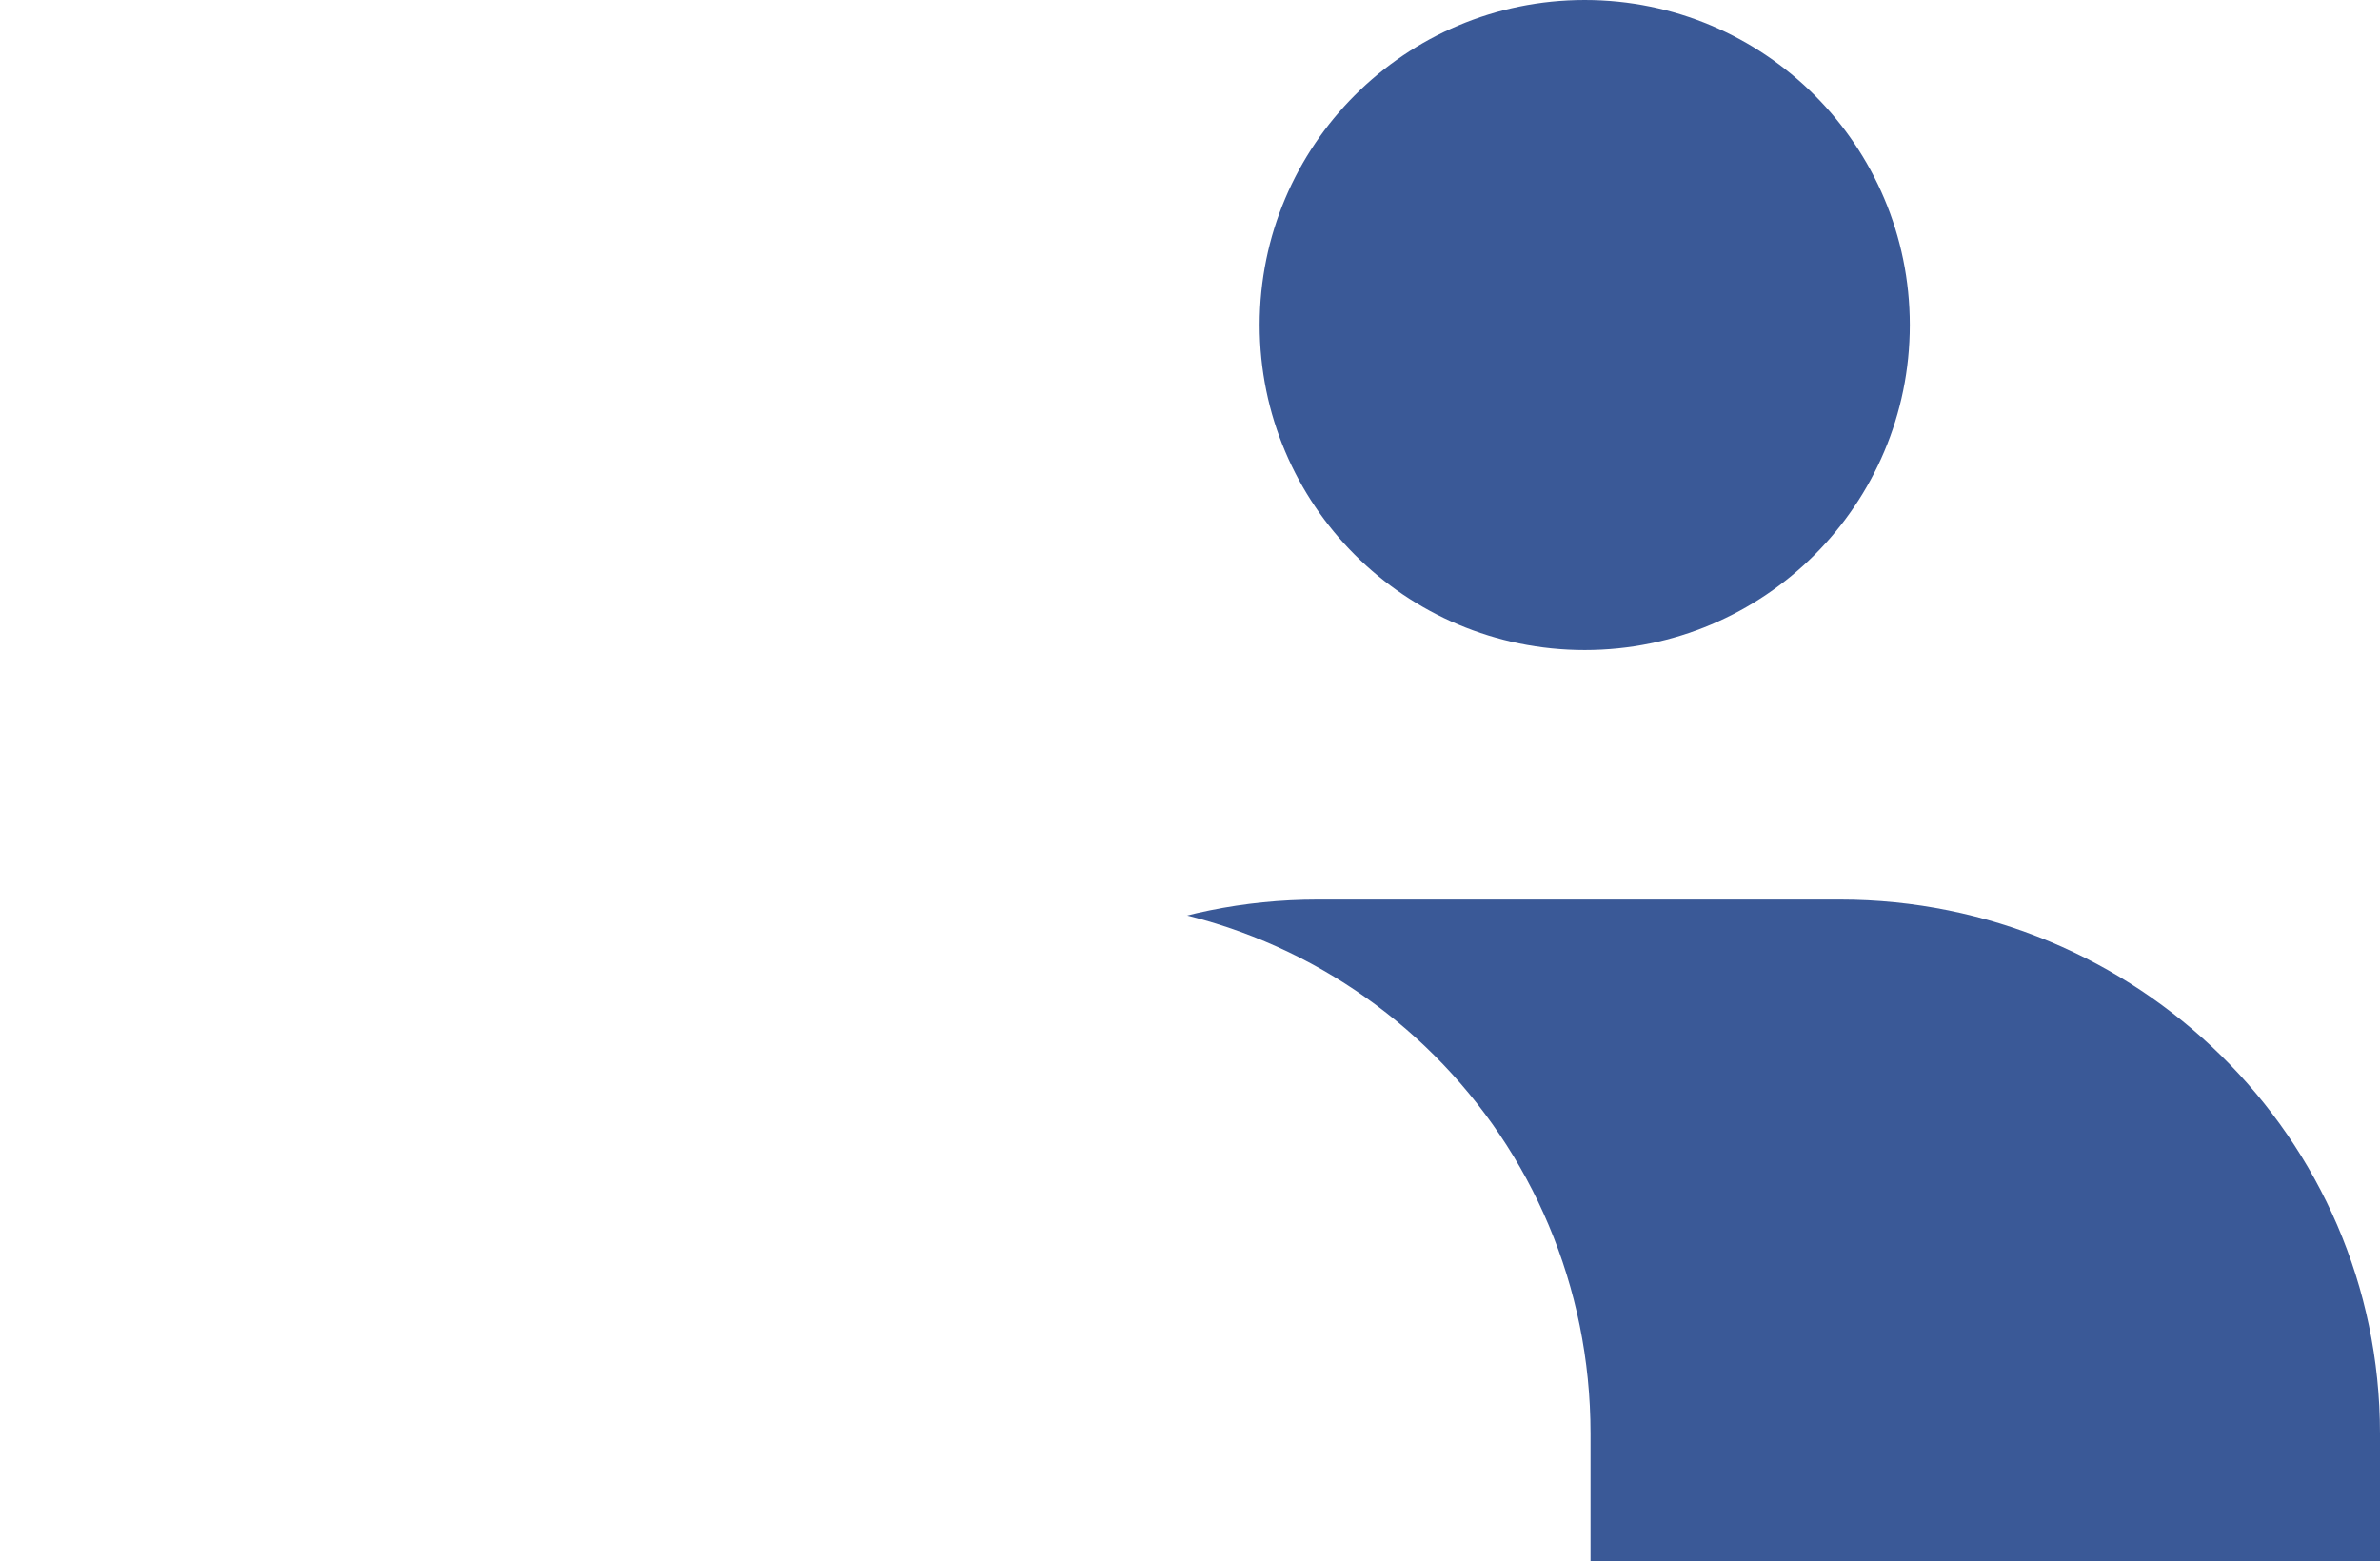 <?xml version="1.0" encoding="utf-8"?>
<!-- Generator: Adobe Illustrator 21.0.2, SVG Export Plug-In . SVG Version: 6.00 Build 0)  -->
<svg version="1.1" id="Layer_1" xmlns="http://www.w3.org/2000/svg" xmlns:xlink="http://www.w3.org/1999/xlink" x="0px" y="0px"
	 viewBox="0 0 41 26.9" style="enable-background:new 0 0 41 26.9;" xml:space="preserve">
<style type="text/css">
	.st0{fill:none;}
	.st1{fill:#FFFFFF;}
	.st2{fill:#3A5997;}
	.st3{fill:url(#SVGID_1_);}
	.st4{fill:url(#SVGID_2_);}
</style>
<pattern  x="-123.9" y="-267" width="54.1" height="47.5" patternUnits="userSpaceOnUse" id="New_Pattern_Swatch_108" viewBox="0 -47.5 54.1 47.5" style="overflow:visible;">
	<g>
		<rect y="-47.5" class="st0" width="54.1" height="47.5"/>
		<rect y="-47.5" class="st1" width="54.1" height="47.5"/>
	</g>
</pattern>
<g>
	<g>
		<path class="st2" d="M31.7,15.5h-9c-5.1,0-9.2,4.1-9.2,9.2v2.2H41v-2.2C41,19.6,36.8,15.5,31.7,15.5z"/>
		<circle class="st2" cx="27.3" cy="5.6" r="5.6"/>
	</g>
	<g>
		<pattern  id="SVGID_1_" xlink:href="#New_Pattern_Swatch_108" patternTransform="matrix(1 0 0 1 -49.523 38.842)">
		</pattern>
		<path class="st3" d="M18.2,15.5h-9c-5.1,0-9.2,4.1-9.2,9.2v2.2h27.4v-2.2C27.4,19.6,23.3,15.5,18.2,15.5z"/>
		<pattern  id="SVGID_2_" xlink:href="#New_Pattern_Swatch_108" patternTransform="matrix(1 0 0 1 -49.523 38.842)">
		</pattern>
		<circle class="st4" cx="13.7" cy="5.6" r="5.6"/>
	</g>
</g>
</svg>
